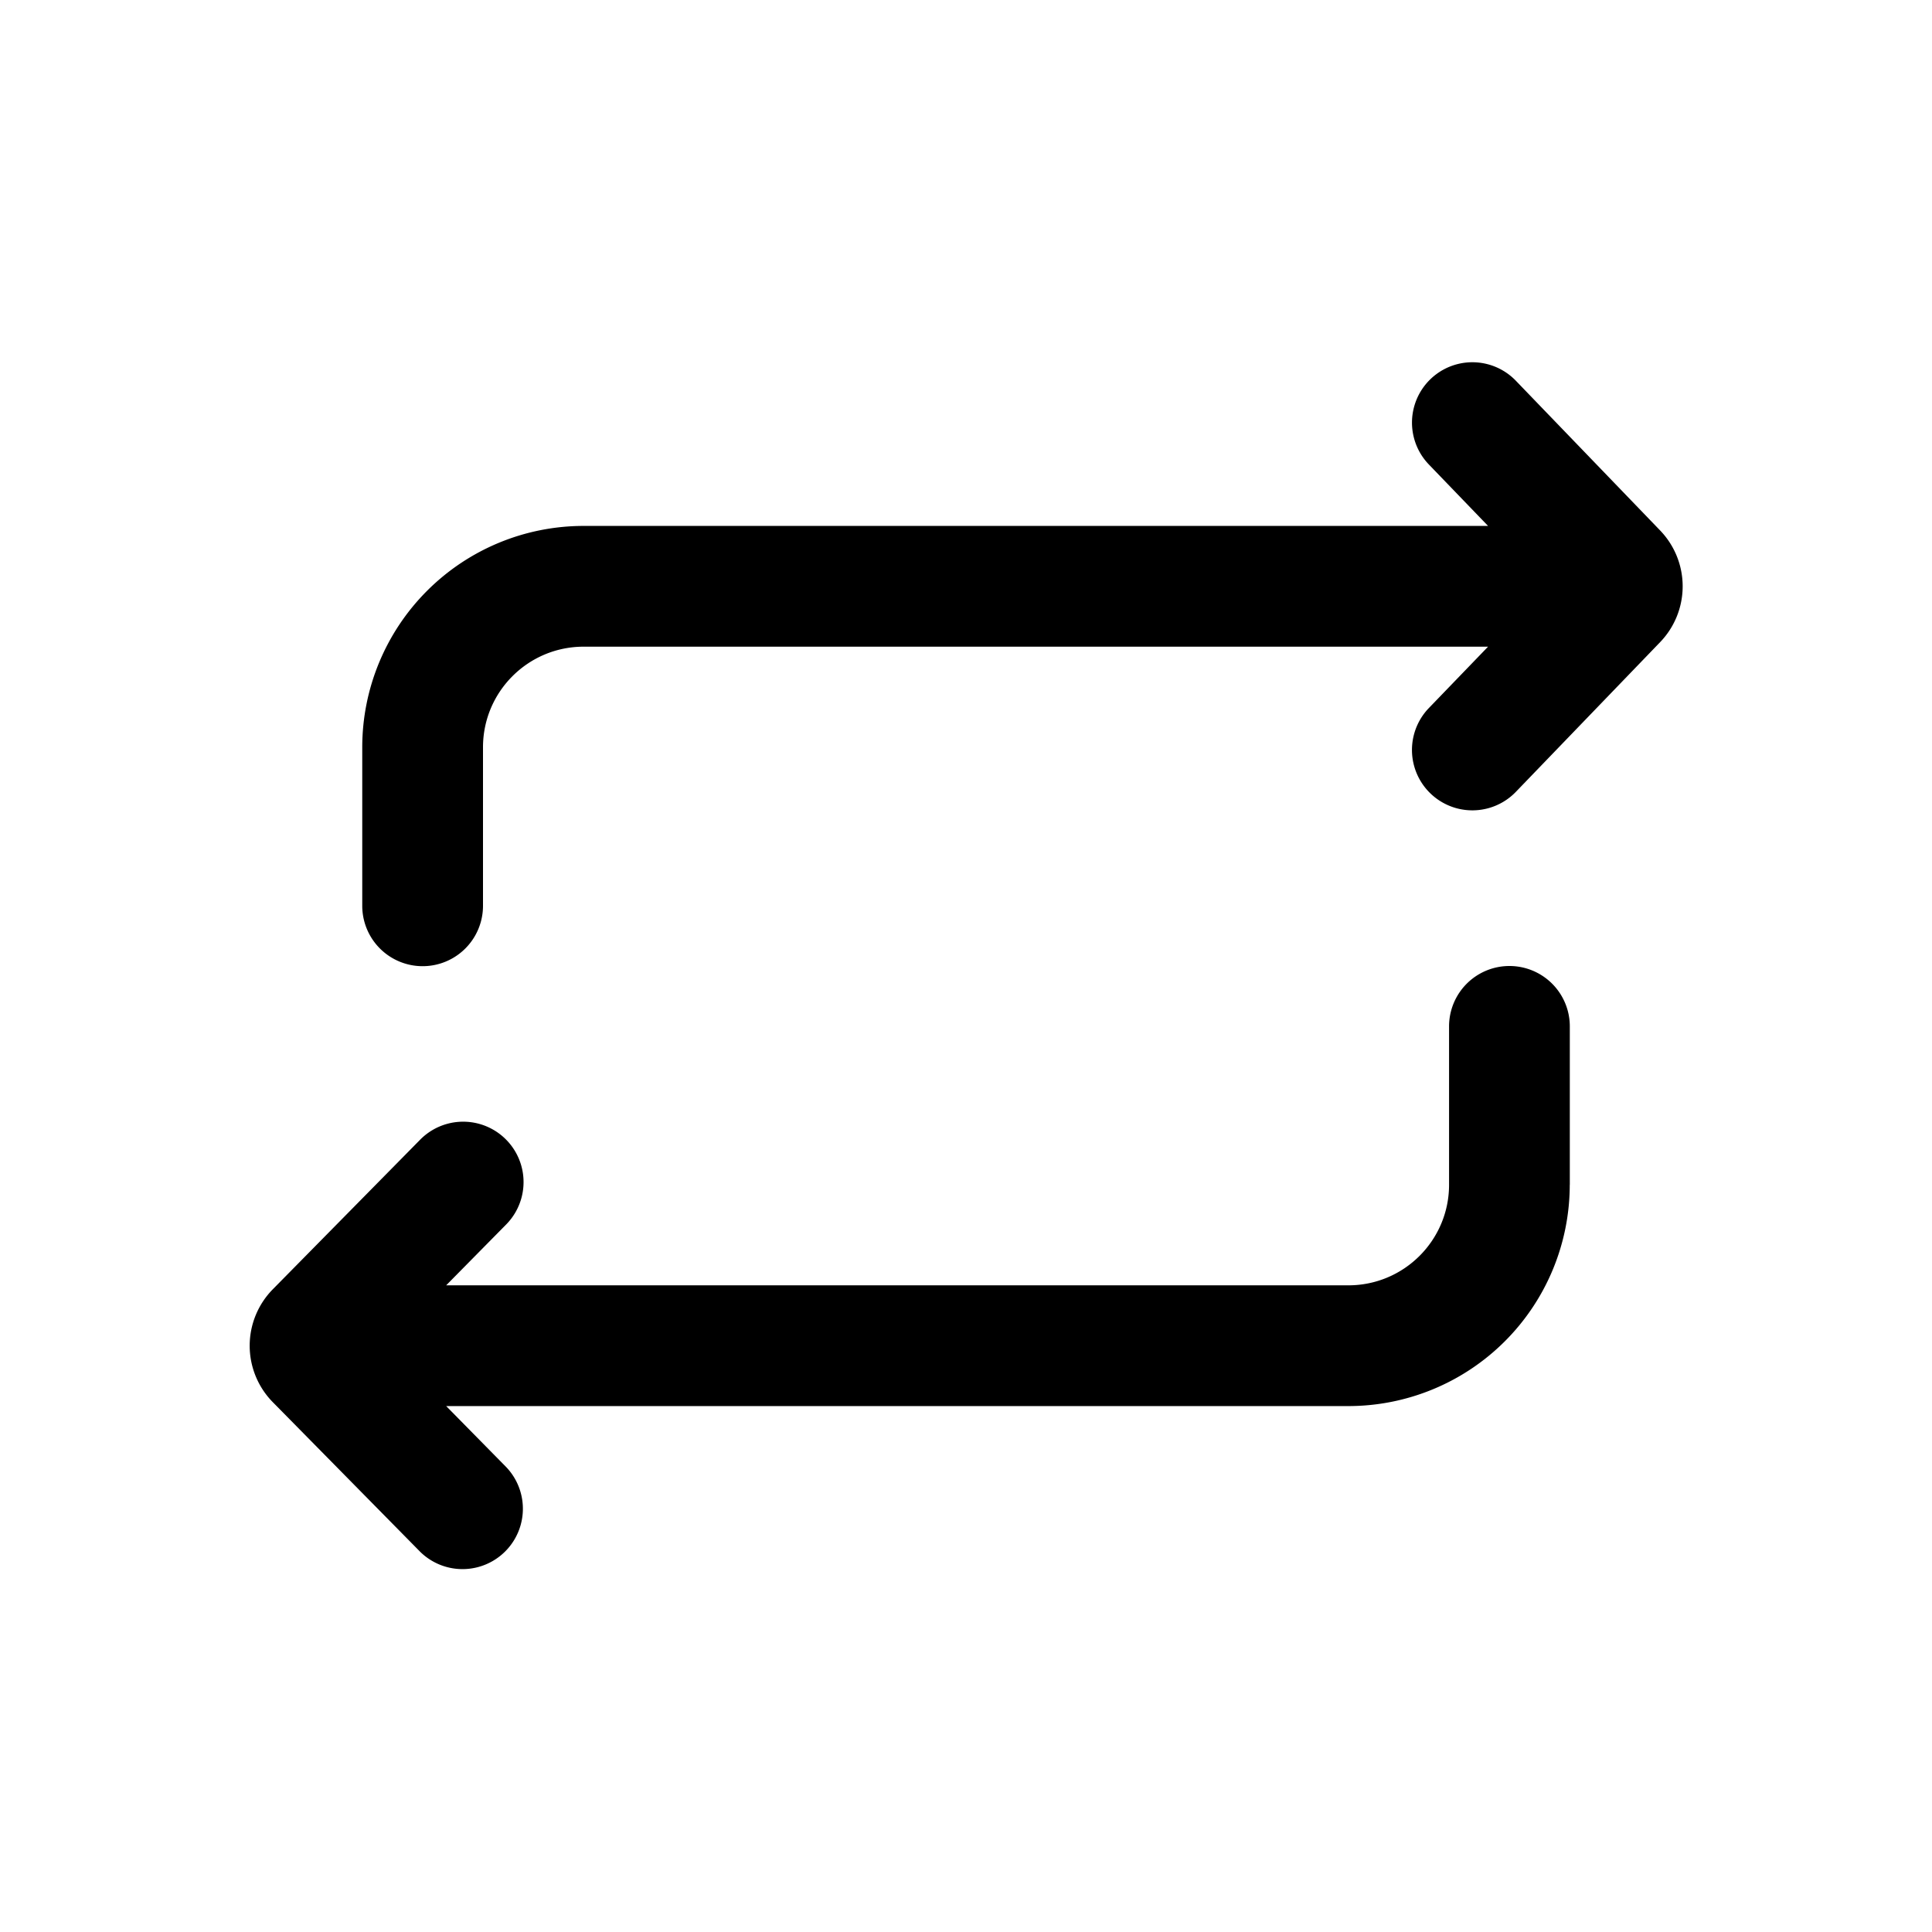 <svg xmlns="http://www.w3.org/2000/svg" width="32" height="32" viewBox="0 0 32 32"><path fill-rule="evenodd" d="M23.667 7.694a1 1 0 1 1 1.44-1.388l2.39 2.48a1.333 1.333 0 0 1 0 1.85l-2.39 2.48a1 1 0 1 1-1.44-1.389l.98-1.016H9.667c-.92 0-1.667.746-1.667 1.666v2.626a1 1 0 0 1-2 0v-2.626a3.667 3.667 0 0 1 3.667-3.666h14.98l-.98-1.017M26 19.623a3.667 3.667 0 0 1-3.667 3.666H7.39l.994 1.01a1 1 0 0 1-1.425 1.403l-2.44-2.477a1.333 1.333 0 0 1 0-1.871l2.44-2.477a1 1 0 1 1 1.425 1.404l-.994 1.008h14.944c.92 0 1.667-.746 1.667-1.666V17a1 1 0 1 1 2 0v2.623"/></svg>